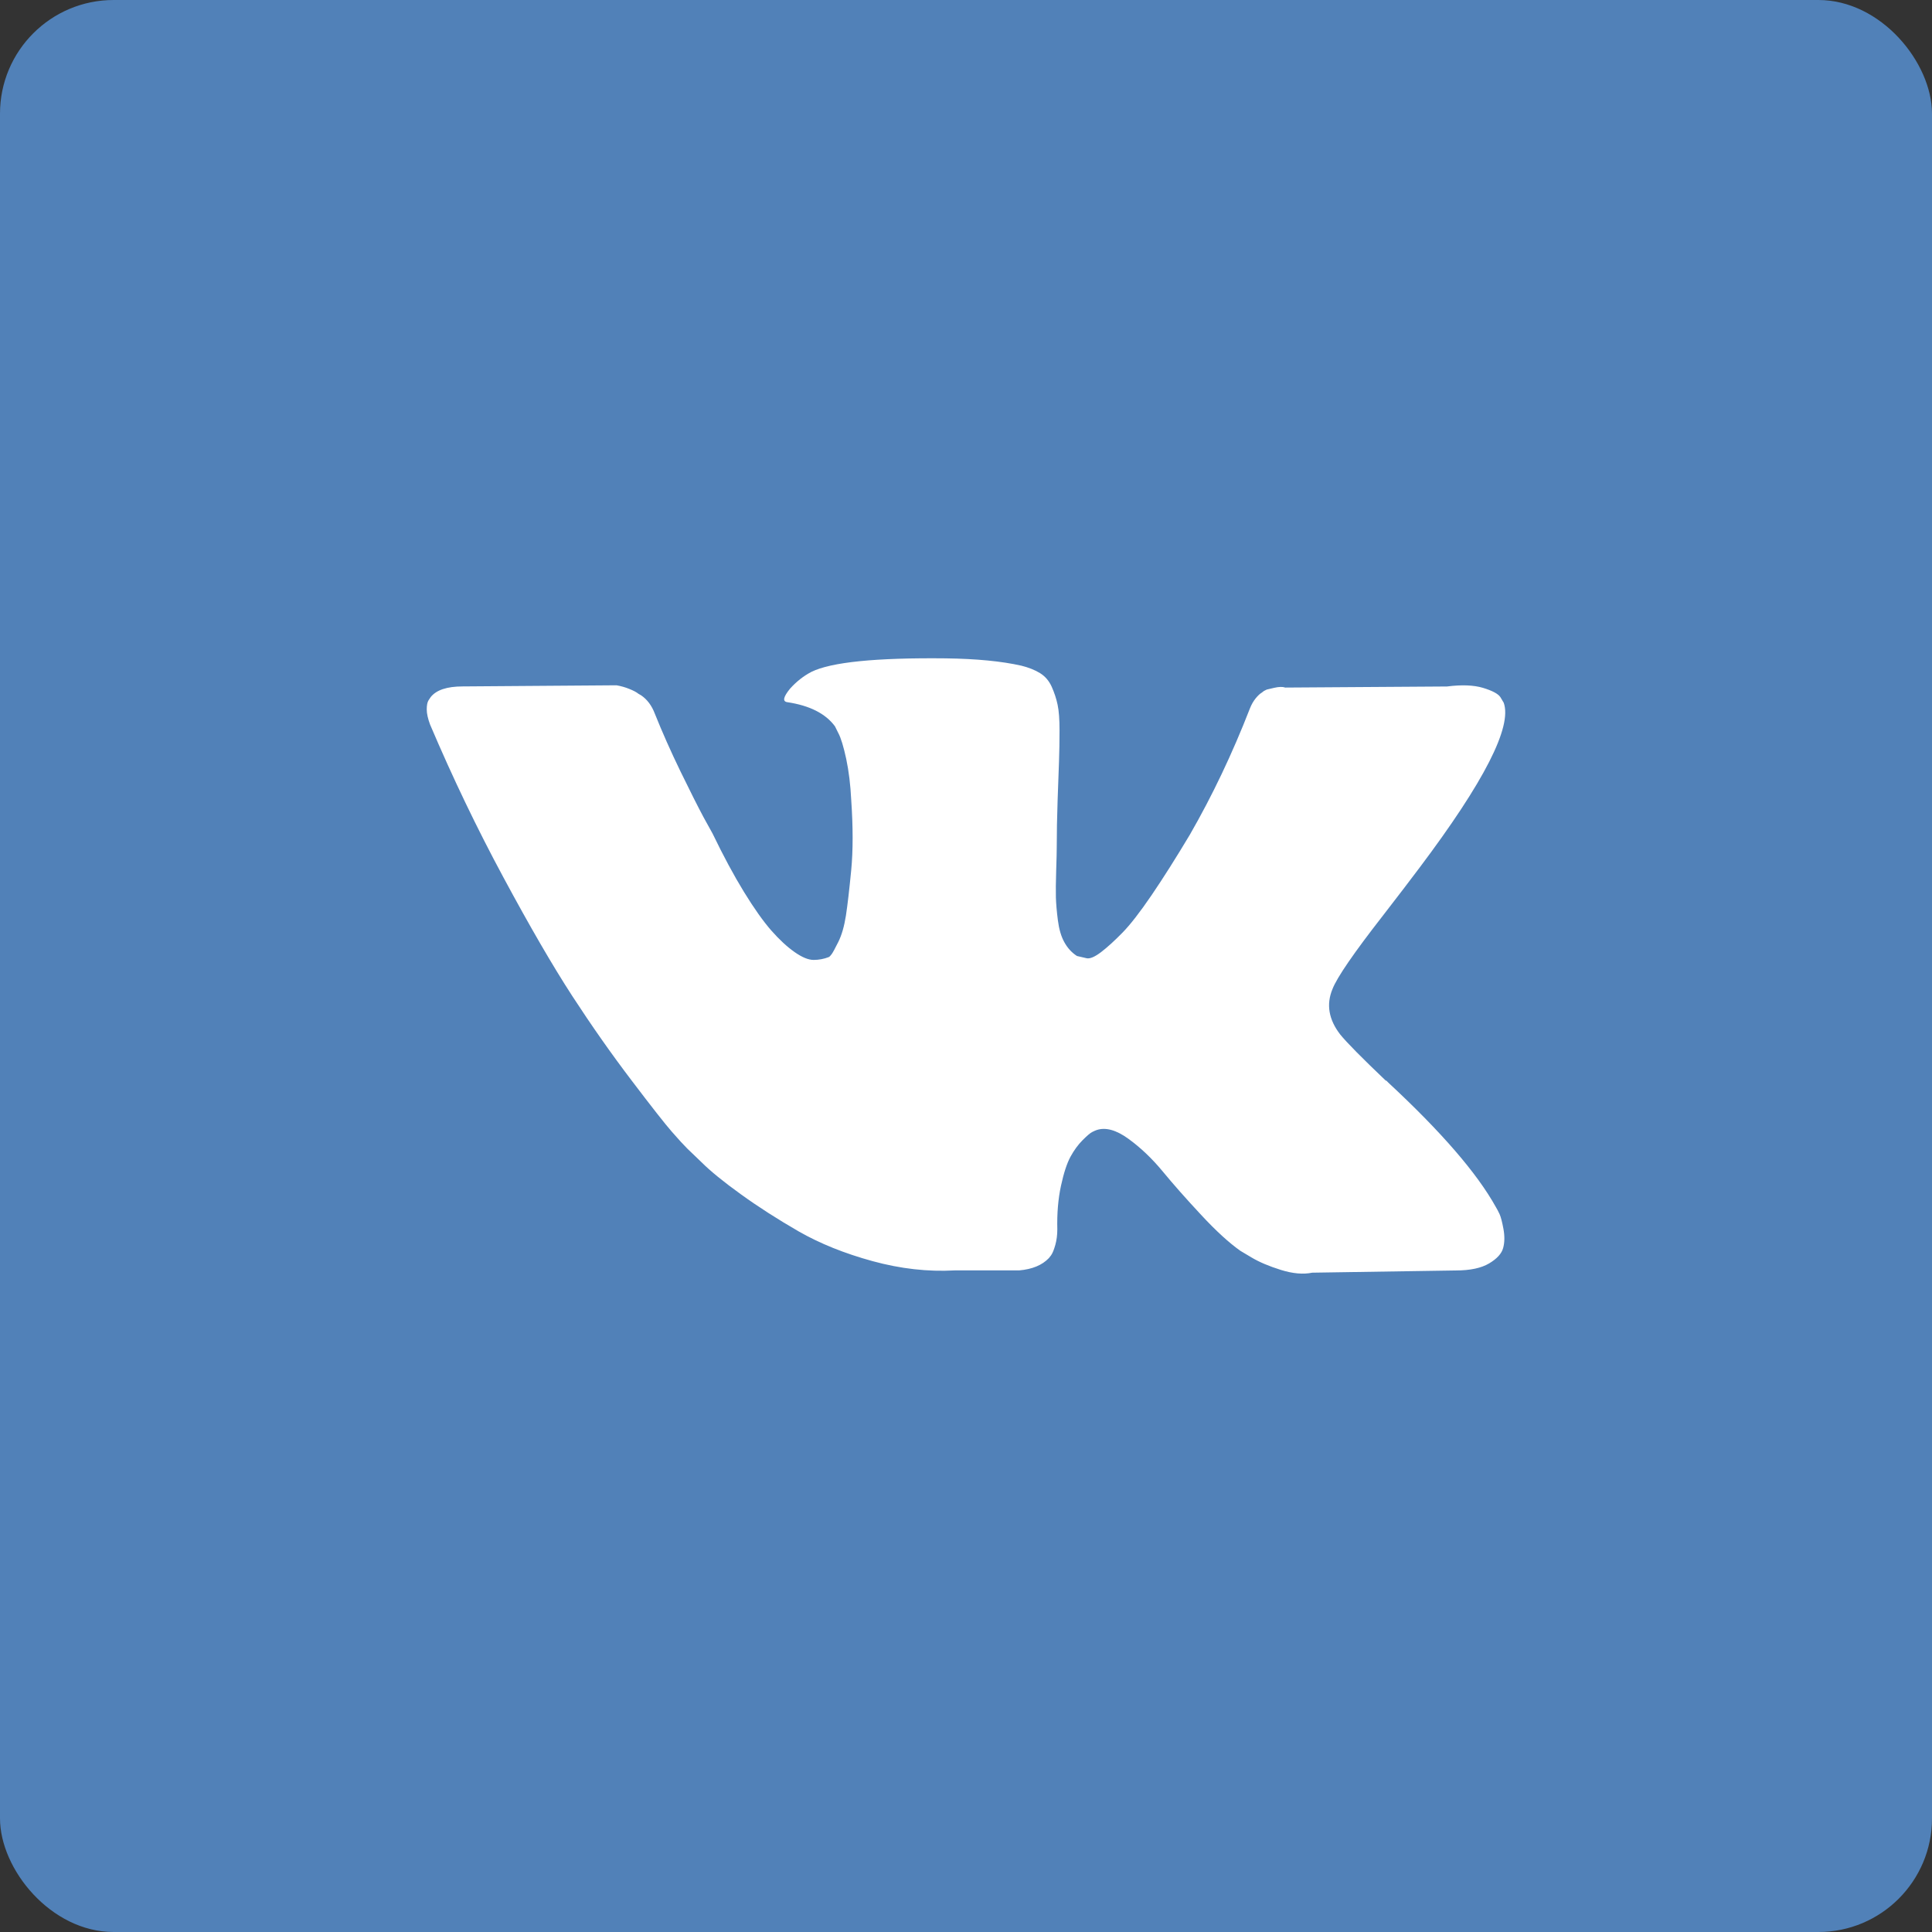 <svg width="34" height="34" viewBox="0 0 34 34" fill="none" xmlns="http://www.w3.org/2000/svg">
<rect x="0" y="0" width="34" height="34" fill="#333333" stroke="none"/>
<rect width="34" height="34" rx="2" fill="#5181B8"/>
<path d="M26.389 21.364C26.366 21.315 26.344 21.274 26.324 21.241C25.995 20.648 25.366 19.92 24.437 19.057L24.417 19.037L24.407 19.027L24.398 19.017H24.387C23.966 18.616 23.699 18.345 23.587 18.207C23.383 17.944 23.337 17.677 23.449 17.407C23.528 17.202 23.824 16.771 24.338 16.112C24.608 15.763 24.822 15.483 24.98 15.272C26.12 13.757 26.614 12.789 26.463 12.367L26.404 12.268C26.364 12.209 26.262 12.155 26.098 12.105C25.933 12.056 25.722 12.048 25.465 12.081L22.619 12.1C22.573 12.084 22.507 12.085 22.421 12.105C22.336 12.125 22.293 12.135 22.293 12.135L22.243 12.16L22.204 12.19C22.171 12.209 22.135 12.244 22.095 12.293C22.056 12.342 22.023 12.4 21.997 12.466C21.687 13.263 21.334 14.004 20.939 14.69C20.695 15.098 20.471 15.452 20.267 15.752C20.063 16.051 19.892 16.272 19.753 16.414C19.615 16.555 19.49 16.669 19.378 16.755C19.266 16.84 19.18 16.877 19.121 16.863C19.062 16.85 19.006 16.837 18.953 16.824C18.861 16.765 18.787 16.684 18.731 16.582C18.674 16.48 18.637 16.351 18.617 16.196C18.597 16.041 18.586 15.908 18.582 15.796C18.579 15.684 18.581 15.526 18.587 15.322C18.594 15.117 18.597 14.979 18.597 14.907C18.597 14.656 18.602 14.385 18.612 14.091C18.622 13.798 18.63 13.566 18.637 13.395C18.643 13.224 18.646 13.042 18.646 12.851C18.646 12.66 18.635 12.51 18.612 12.402C18.589 12.293 18.554 12.188 18.508 12.085C18.462 11.983 18.395 11.904 18.306 11.848C18.217 11.792 18.106 11.748 17.975 11.715C17.626 11.636 17.181 11.593 16.641 11.586C15.415 11.573 14.628 11.652 14.279 11.824C14.141 11.896 14.015 11.995 13.903 12.12C13.785 12.265 13.768 12.344 13.854 12.357C14.249 12.416 14.529 12.558 14.694 12.782L14.753 12.901C14.799 12.986 14.845 13.138 14.892 13.355C14.938 13.573 14.967 13.813 14.98 14.076C15.013 14.557 15.013 14.969 14.98 15.312C14.947 15.654 14.916 15.921 14.887 16.112C14.857 16.303 14.812 16.458 14.753 16.576C14.694 16.695 14.654 16.768 14.634 16.794C14.615 16.82 14.598 16.837 14.585 16.843C14.5 16.876 14.411 16.893 14.318 16.893C14.226 16.893 14.114 16.847 13.982 16.754C13.851 16.662 13.714 16.535 13.572 16.374C13.431 16.212 13.271 15.987 13.093 15.697C12.915 15.407 12.731 15.065 12.54 14.669L12.382 14.383C12.283 14.198 12.148 13.93 11.976 13.577C11.805 13.225 11.654 12.884 11.522 12.555C11.469 12.416 11.39 12.311 11.285 12.238L11.235 12.209C11.202 12.182 11.15 12.154 11.077 12.125C11.005 12.095 10.929 12.074 10.85 12.06L8.142 12.08C7.866 12.08 7.678 12.143 7.579 12.268L7.54 12.327C7.52 12.36 7.51 12.413 7.51 12.485C7.51 12.558 7.53 12.647 7.569 12.752C7.964 13.681 8.394 14.577 8.859 15.44C9.323 16.303 9.727 16.998 10.069 17.525C10.412 18.052 10.761 18.549 11.117 19.017C11.472 19.485 11.708 19.785 11.823 19.916C11.938 20.048 12.029 20.147 12.095 20.213L12.342 20.45C12.5 20.608 12.732 20.797 13.039 21.018C13.345 21.239 13.684 21.456 14.056 21.671C14.429 21.884 14.862 22.059 15.356 22.194C15.85 22.329 16.331 22.383 16.799 22.357H17.935C18.166 22.337 18.34 22.265 18.459 22.14L18.498 22.09C18.525 22.051 18.549 21.99 18.572 21.908C18.595 21.825 18.607 21.735 18.607 21.636C18.6 21.353 18.622 21.097 18.671 20.87C18.72 20.643 18.776 20.472 18.839 20.356C18.902 20.241 18.973 20.144 19.052 20.065C19.131 19.986 19.187 19.938 19.22 19.922C19.253 19.905 19.279 19.894 19.299 19.887C19.457 19.834 19.643 19.885 19.857 20.04C20.071 20.195 20.272 20.386 20.46 20.613C20.648 20.841 20.873 21.096 21.137 21.379C21.4 21.663 21.631 21.873 21.828 22.012L22.026 22.13C22.158 22.209 22.329 22.282 22.54 22.348C22.751 22.414 22.935 22.43 23.093 22.397L25.623 22.358C25.873 22.358 26.068 22.316 26.206 22.234C26.344 22.152 26.427 22.061 26.453 21.962C26.48 21.863 26.481 21.752 26.458 21.626C26.435 21.501 26.412 21.414 26.389 21.364Z" fill="white"/>
</svg>
